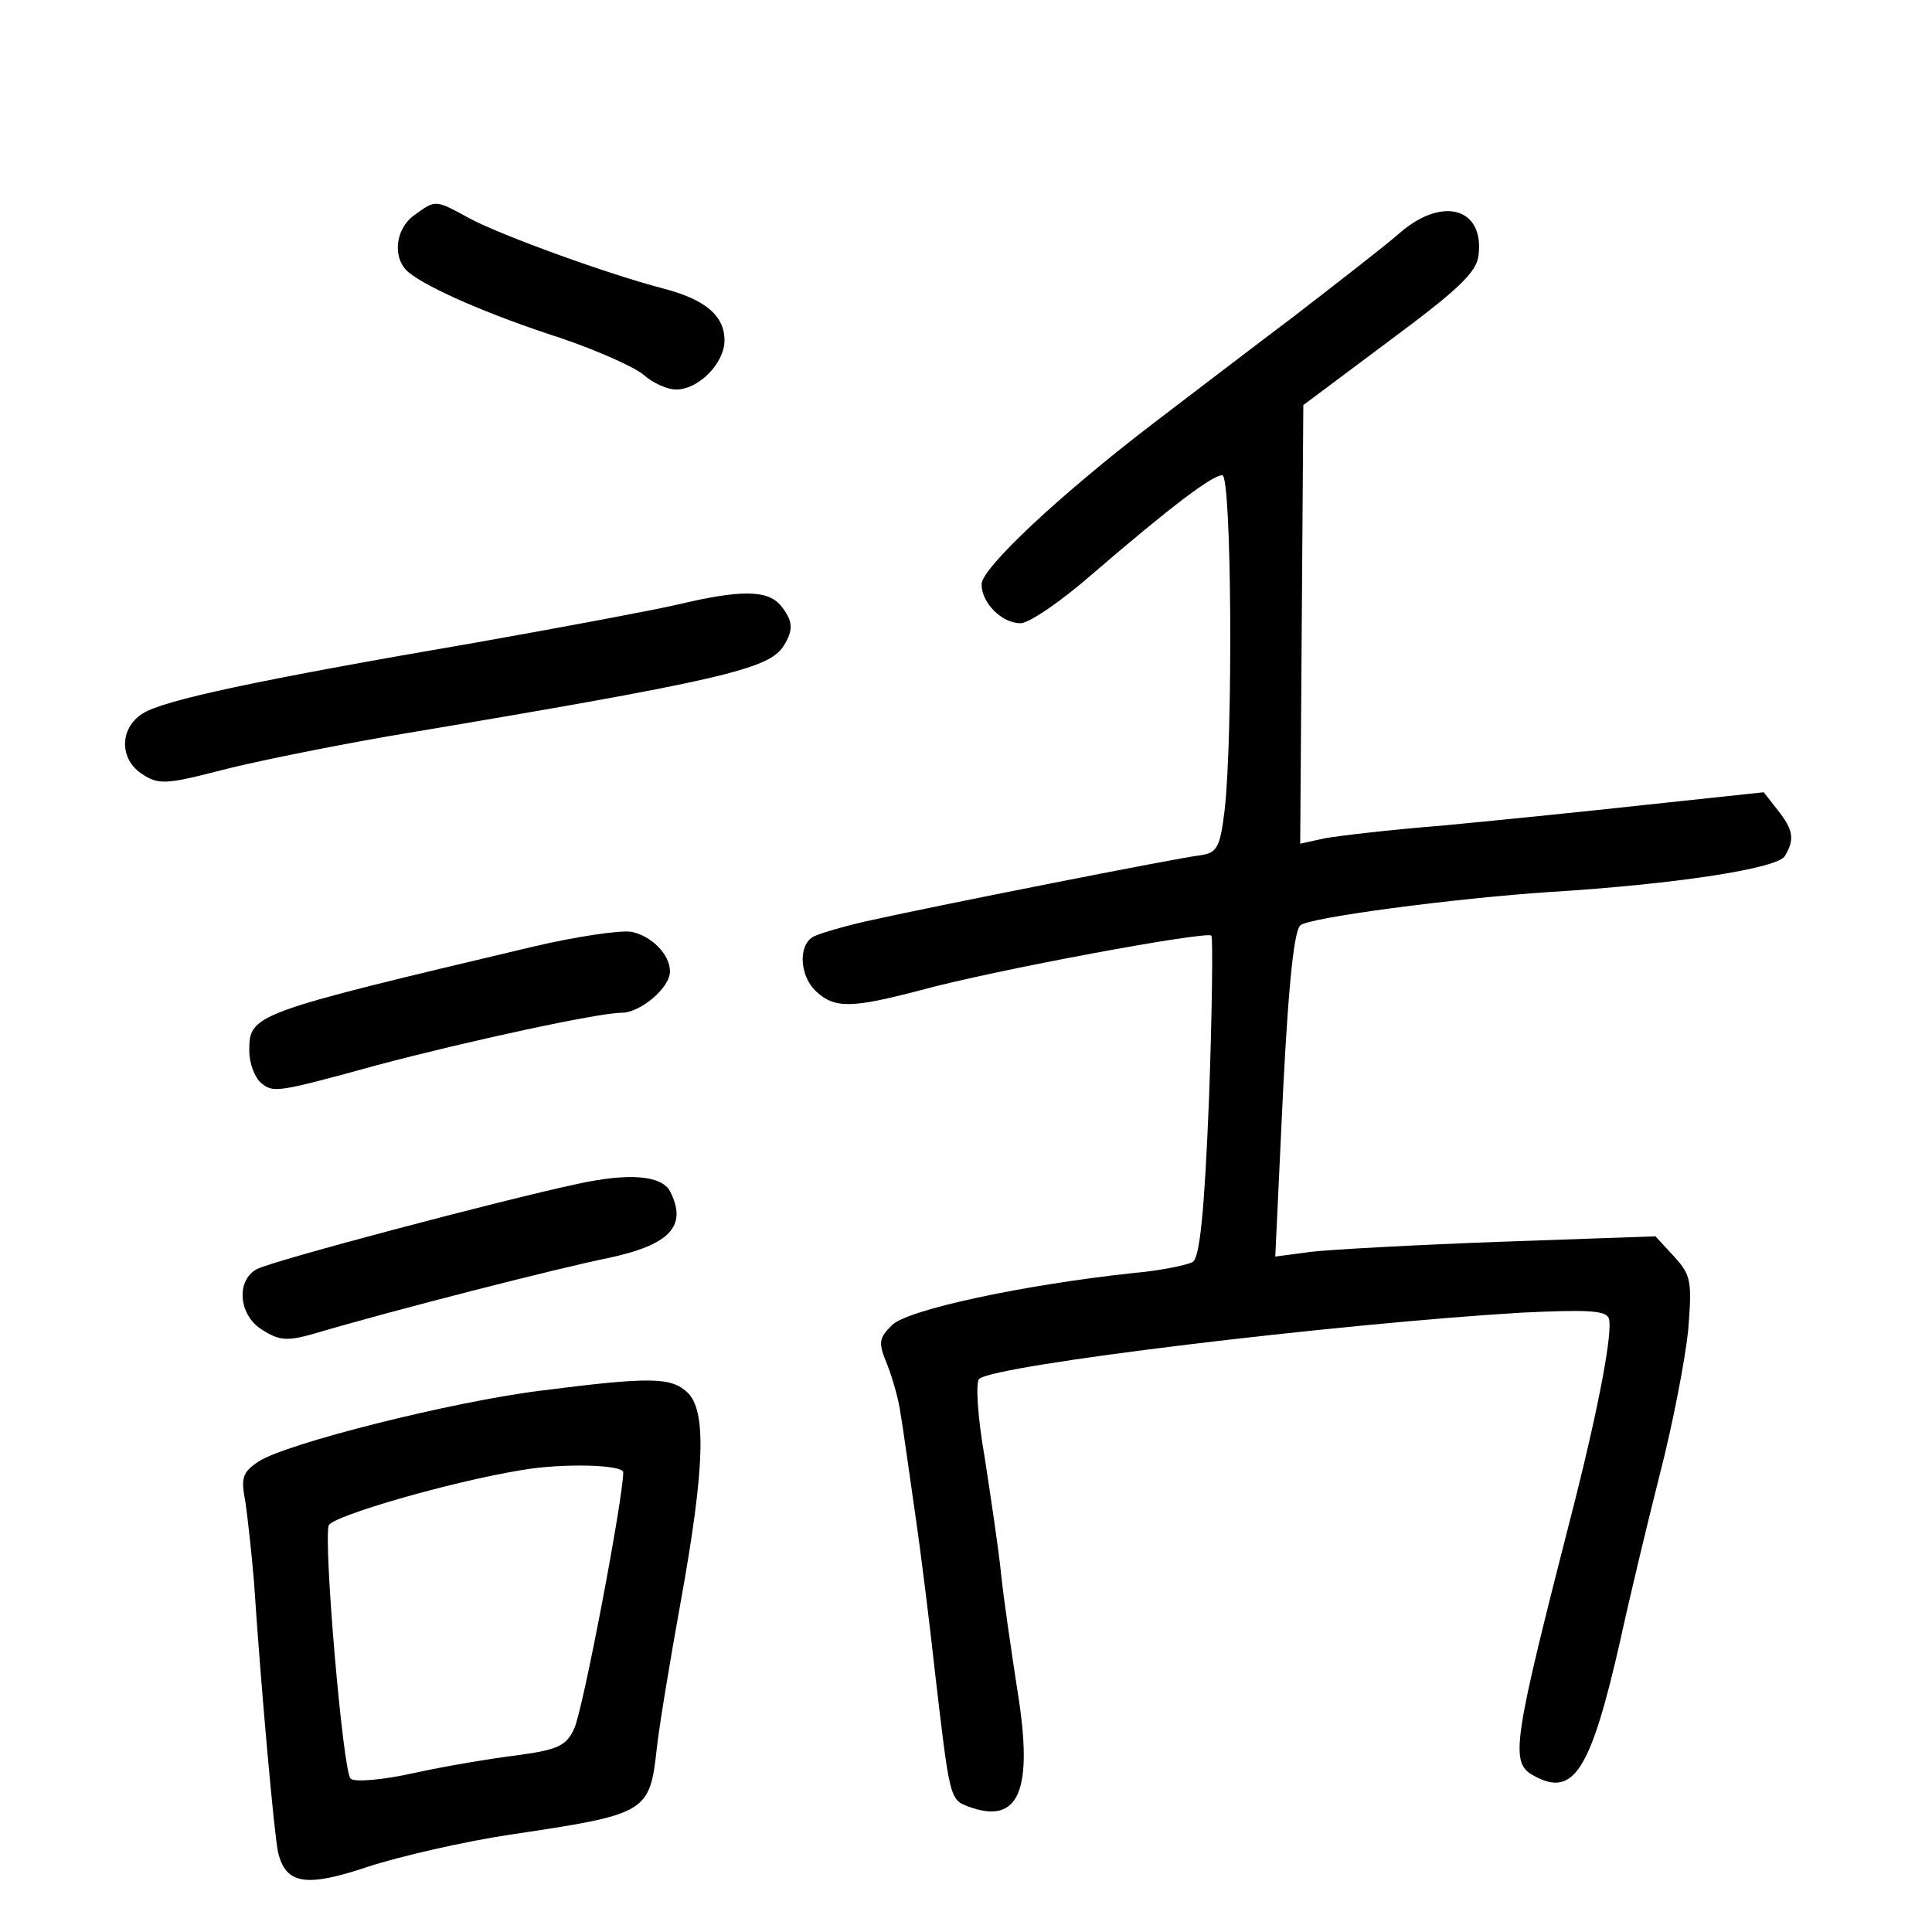 <?xml version="1.0" standalone="no"?>
<!DOCTYPE svg PUBLIC "-//W3C//DTD SVG 20010904//EN"
 "http://www.w3.org/TR/2001/REC-SVG-20010904/DTD/svg10.dtd">
<svg version="1.0" xmlns="http://www.w3.org/2000/svg"
 width="248pt" height="248pt" viewBox="0 0 248 248"
 preserveAspectRatio="xMidYMid meet">
<g transform="translate(0,248) scale(0.1,-0.1)"
fill="#000000" stroke="none">
<path d="M532 2204 c-25 -18 -29 -56 -7 -74 25 -20 102 -54 195 -84 47 -16 94
-37 106 -47 11 -10 30 -19 42 -19 29 0 62 34 62 63 0 32 -25 53 -80 67 -72 19
-204 67 -246 89 -46 25 -44 25 -72 5z"/>
<path d="M1798 2182 c-18 -16 -80 -64 -137 -108 -57 -43 -138 -105 -180 -137
-119 -91 -221 -186 -221 -207 0 -24 26 -50 50 -50 11 0 52 28 92 63 100 86
154 127 167 127 12 0 14 -332 3 -430 -6 -49 -10 -55 -32 -58 -27 -3 -341 -65
-430 -85 -30 -7 -61 -16 -67 -20 -19 -12 -16 -51 5 -70 24 -22 46 -21 134 2
95 26 366 76 373 70 2 -3 1 -96 -3 -208 -6 -149 -12 -205 -21 -211 -8 -4 -41
-11 -75 -14 -141 -15 -291 -47 -311 -67 -17 -17 -18 -22 -6 -51 7 -18 15 -46
17 -63 3 -16 11 -75 19 -130 8 -55 19 -145 25 -200 19 -163 19 -165 43 -174
65 -24 84 20 63 149 -8 52 -18 120 -21 150 -3 30 -13 97 -21 149 -9 51 -12 97
-7 101 20 18 461 71 696 85 83 4 108 3 112 -7 6 -15 -13 -114 -43 -233 -81
-316 -85 -338 -52 -355 50 -27 72 7 110 175 12 55 35 151 51 214 16 62 32 145
36 183 5 63 4 71 -18 95 l-24 26 -199 -7 c-109 -4 -219 -10 -244 -13 l-45 -6
7 149 c8 181 16 267 25 276 9 10 199 35 321 43 161 10 291 30 301 46 13 21 11
34 -9 59 l-18 23 -150 -16 c-82 -9 -201 -21 -265 -27 -64 -5 -131 -13 -148
-16 l-32 -7 2 282 2 281 111 83 c89 66 112 88 114 110 7 60 -46 75 -100 29z"/>
<path d="M870 1704 c-30 -7 -147 -29 -260 -49 -280 -48 -401 -74 -427 -91 -30
-19 -30 -59 0 -78 20 -13 30 -13 96 4 41 11 140 31 220 45 430 72 488 86 507
116 13 21 12 32 -4 52 -17 20 -52 20 -132 1z"/>
<path d="M685 1265 c-363 -86 -365 -87 -365 -134 0 -16 7 -34 15 -41 16 -13
19 -13 150 23 113 30 283 67 313 67 24 0 62 32 62 53 0 22 -24 46 -50 51 -14
2 -70 -6 -125 -19z"/>
<path d="M740 960 c-98 -21 -389 -98 -410 -109 -27 -14 -24 -58 5 -77 23 -15
33 -16 68 -6 101 30 317 85 377 97 80 17 103 41 80 86 -11 20 -52 24 -120 9z"/>
<path d="M695 695 c-114 -14 -328 -68 -363 -91 -21 -14 -23 -21 -17 -52 3 -21
8 -66 11 -102 9 -136 26 -326 31 -348 10 -41 36 -45 116 -18 40 13 122 32 182
41 175 26 179 28 188 110 3 28 17 113 31 190 31 172 33 245 8 268 -21 19 -46
20 -187 2z m105 -105 c0 -33 -52 -307 -63 -329 -10 -22 -21 -27 -72 -34 -33
-4 -93 -14 -134 -23 -40 -9 -77 -12 -81 -7 -10 10 -35 305 -28 325 5 12 156
56 248 71 52 9 130 7 130 -3z"/>
</g>
</svg>
